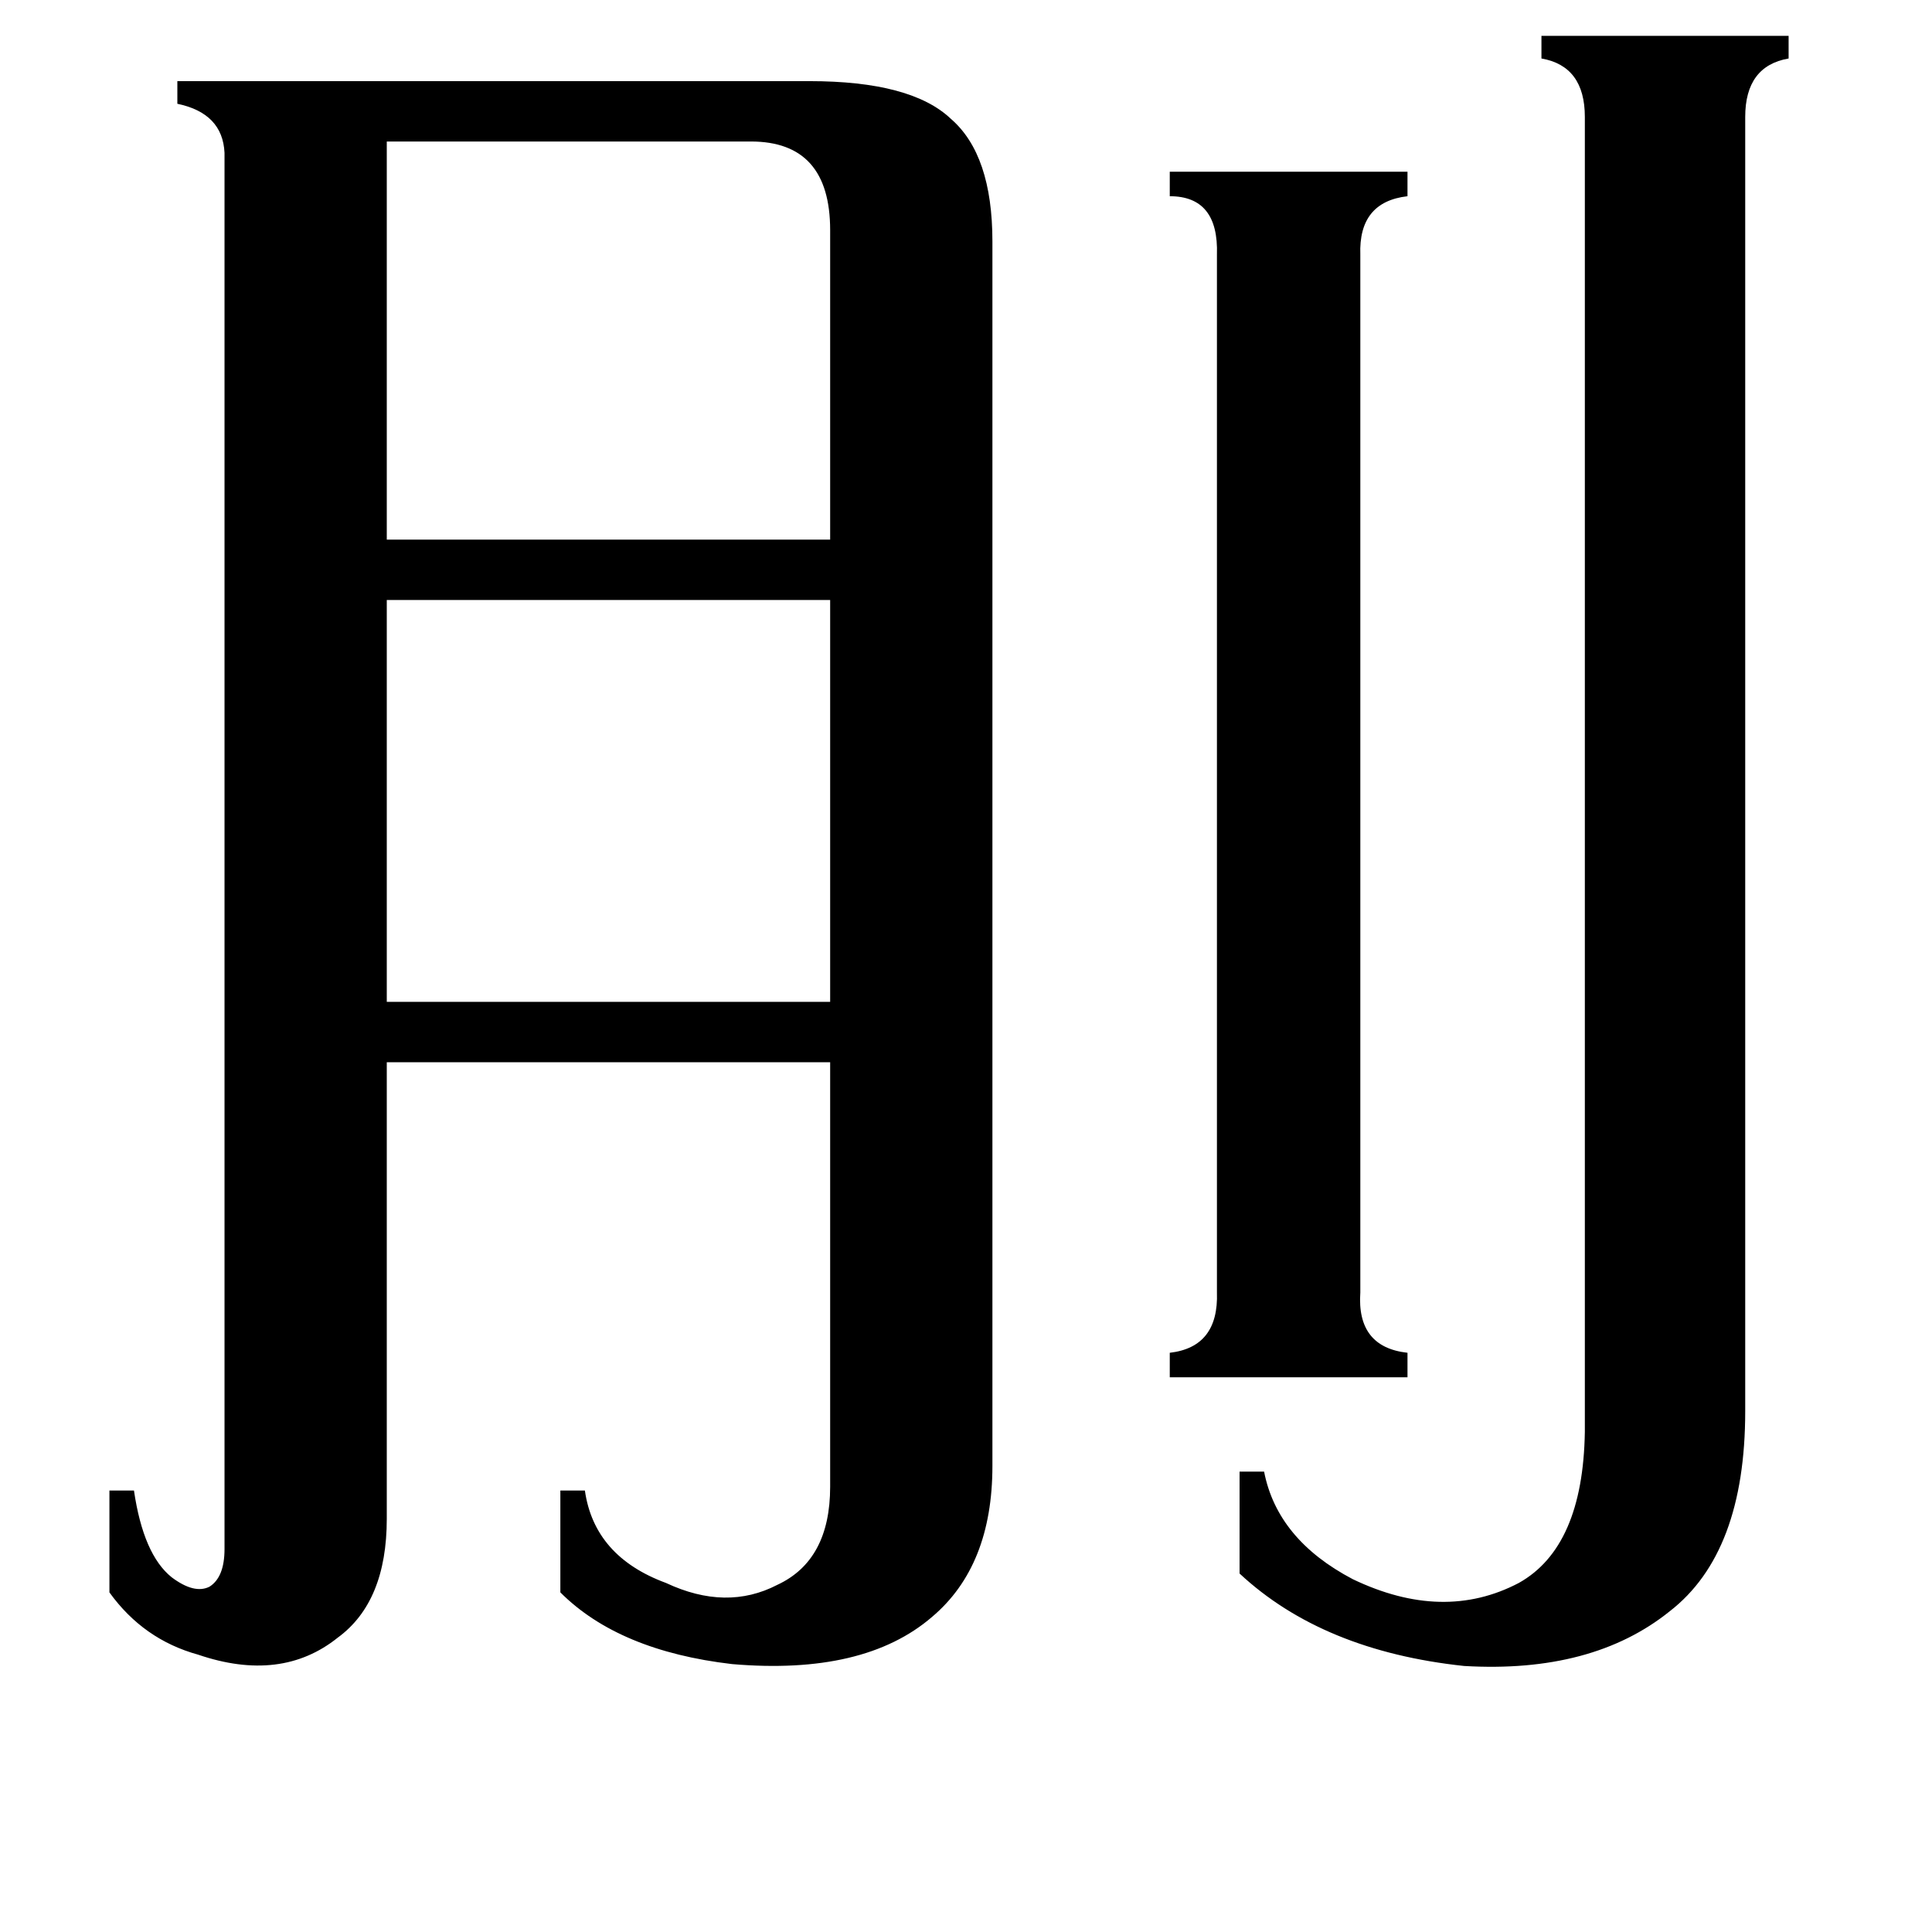 <svg xmlns="http://www.w3.org/2000/svg" viewBox="0 -800 1024 1024">
	<path fill="#000000" d="M205 -725V-514H440V-678Q440 -725 398 -725ZM205 -482V-269H440V-482ZM721 -115Q719 -86 746 -83V-70H620V-83Q646 -86 645 -115V-665Q646 -696 620 -696V-709H746V-696Q720 -693 721 -665ZM925 -52Q925 23 885 54Q844 87 776 83Q701 75 657 34V-20H670Q677 16 717 37Q765 60 805 39Q839 20 840 -41V-738Q840 -765 817 -769V-781H948V-769Q925 -765 925 -738ZM119 -719Q118 -740 94 -745V-757H429Q483 -757 504 -737Q526 -718 526 -672V-23Q526 30 494 57Q458 88 388 82Q328 75 297 44V-10H310Q315 25 353 39Q385 54 412 40Q440 27 440 -12V-237H205V5Q205 49 179 68Q149 92 105 77Q76 69 58 44V-10H71Q76 24 91 36Q103 45 111 41Q119 36 119 21Z"/>
</svg>